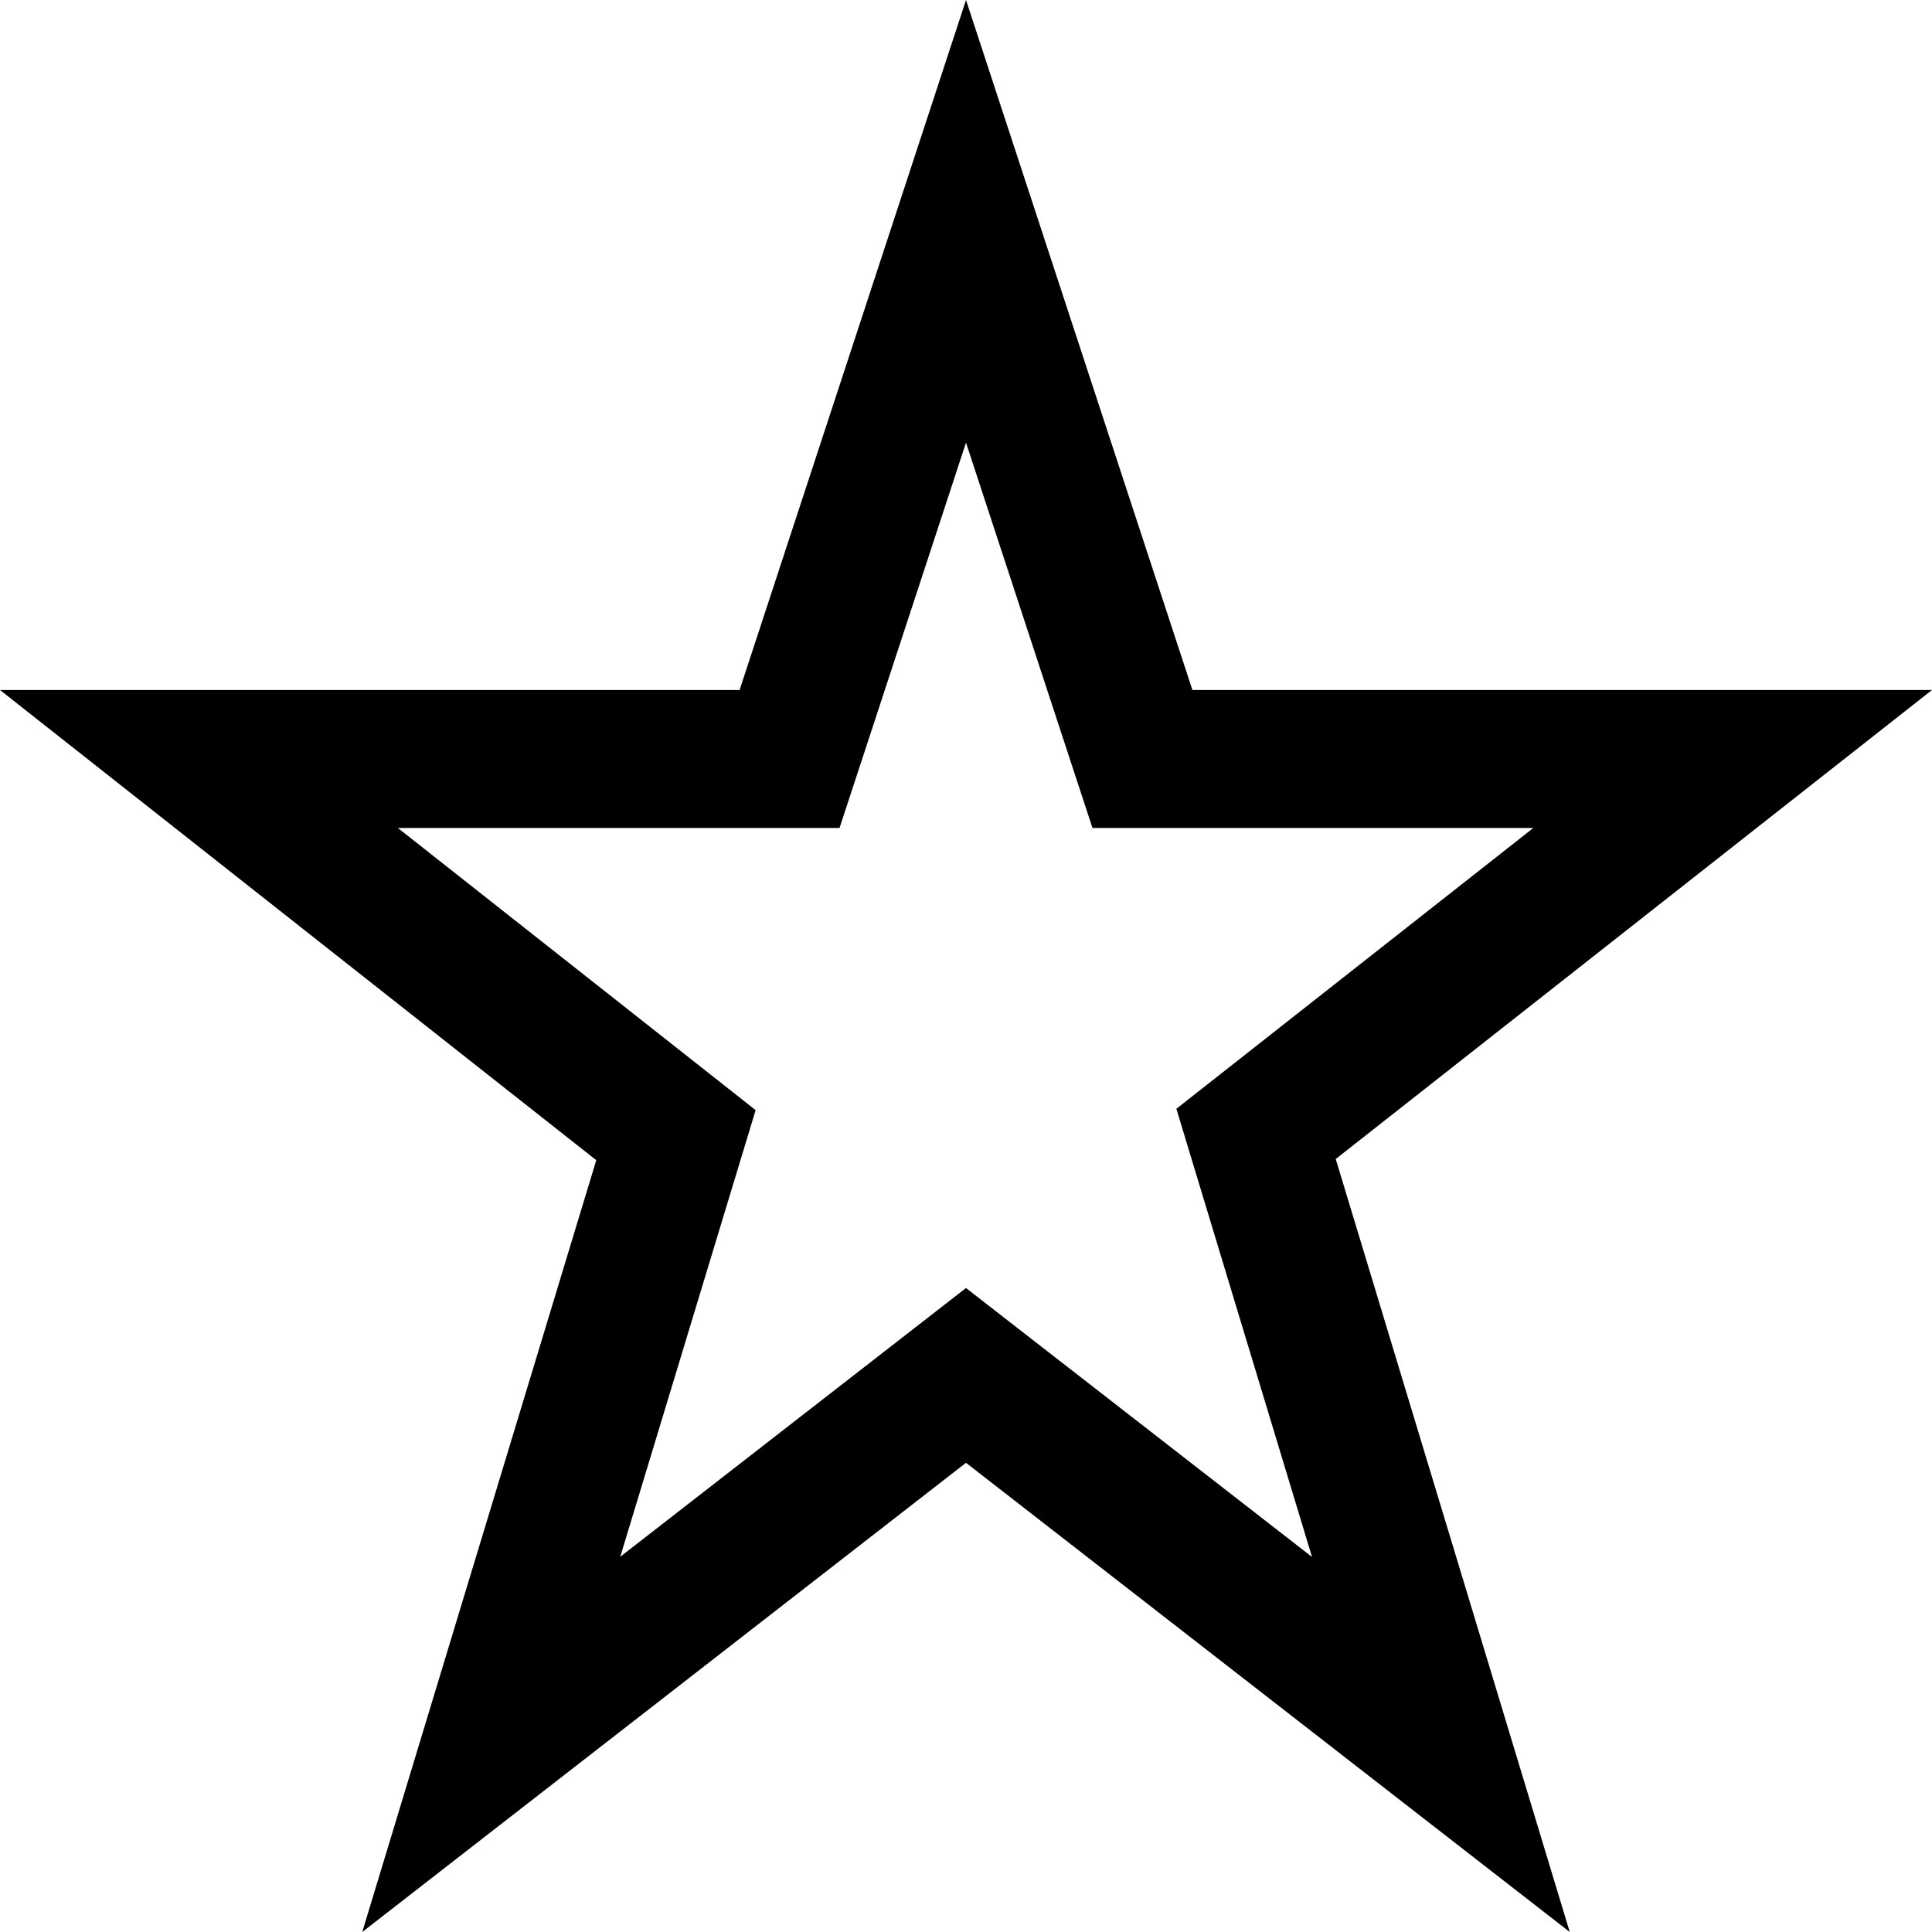 <svg xmlns="http://www.w3.org/2000/svg" viewBox="0 0 448 448" enable-background="new 0 0 448 448"><path d="M448 160h-171.5l-52.5-160-52.5 160h-171.5l138.264 109.031-54.264 178.969 140-108.801 140 108.801-54.264-179.244 138.264-108.756zm-224 138.672l-80.172 62.313 31.391-103.563-82.953-65.422h102.406l29.328-89.359 29.328 89.359h102.219l-82.766 65.109 31.453 103.922-80.234-62.359z"/></svg>